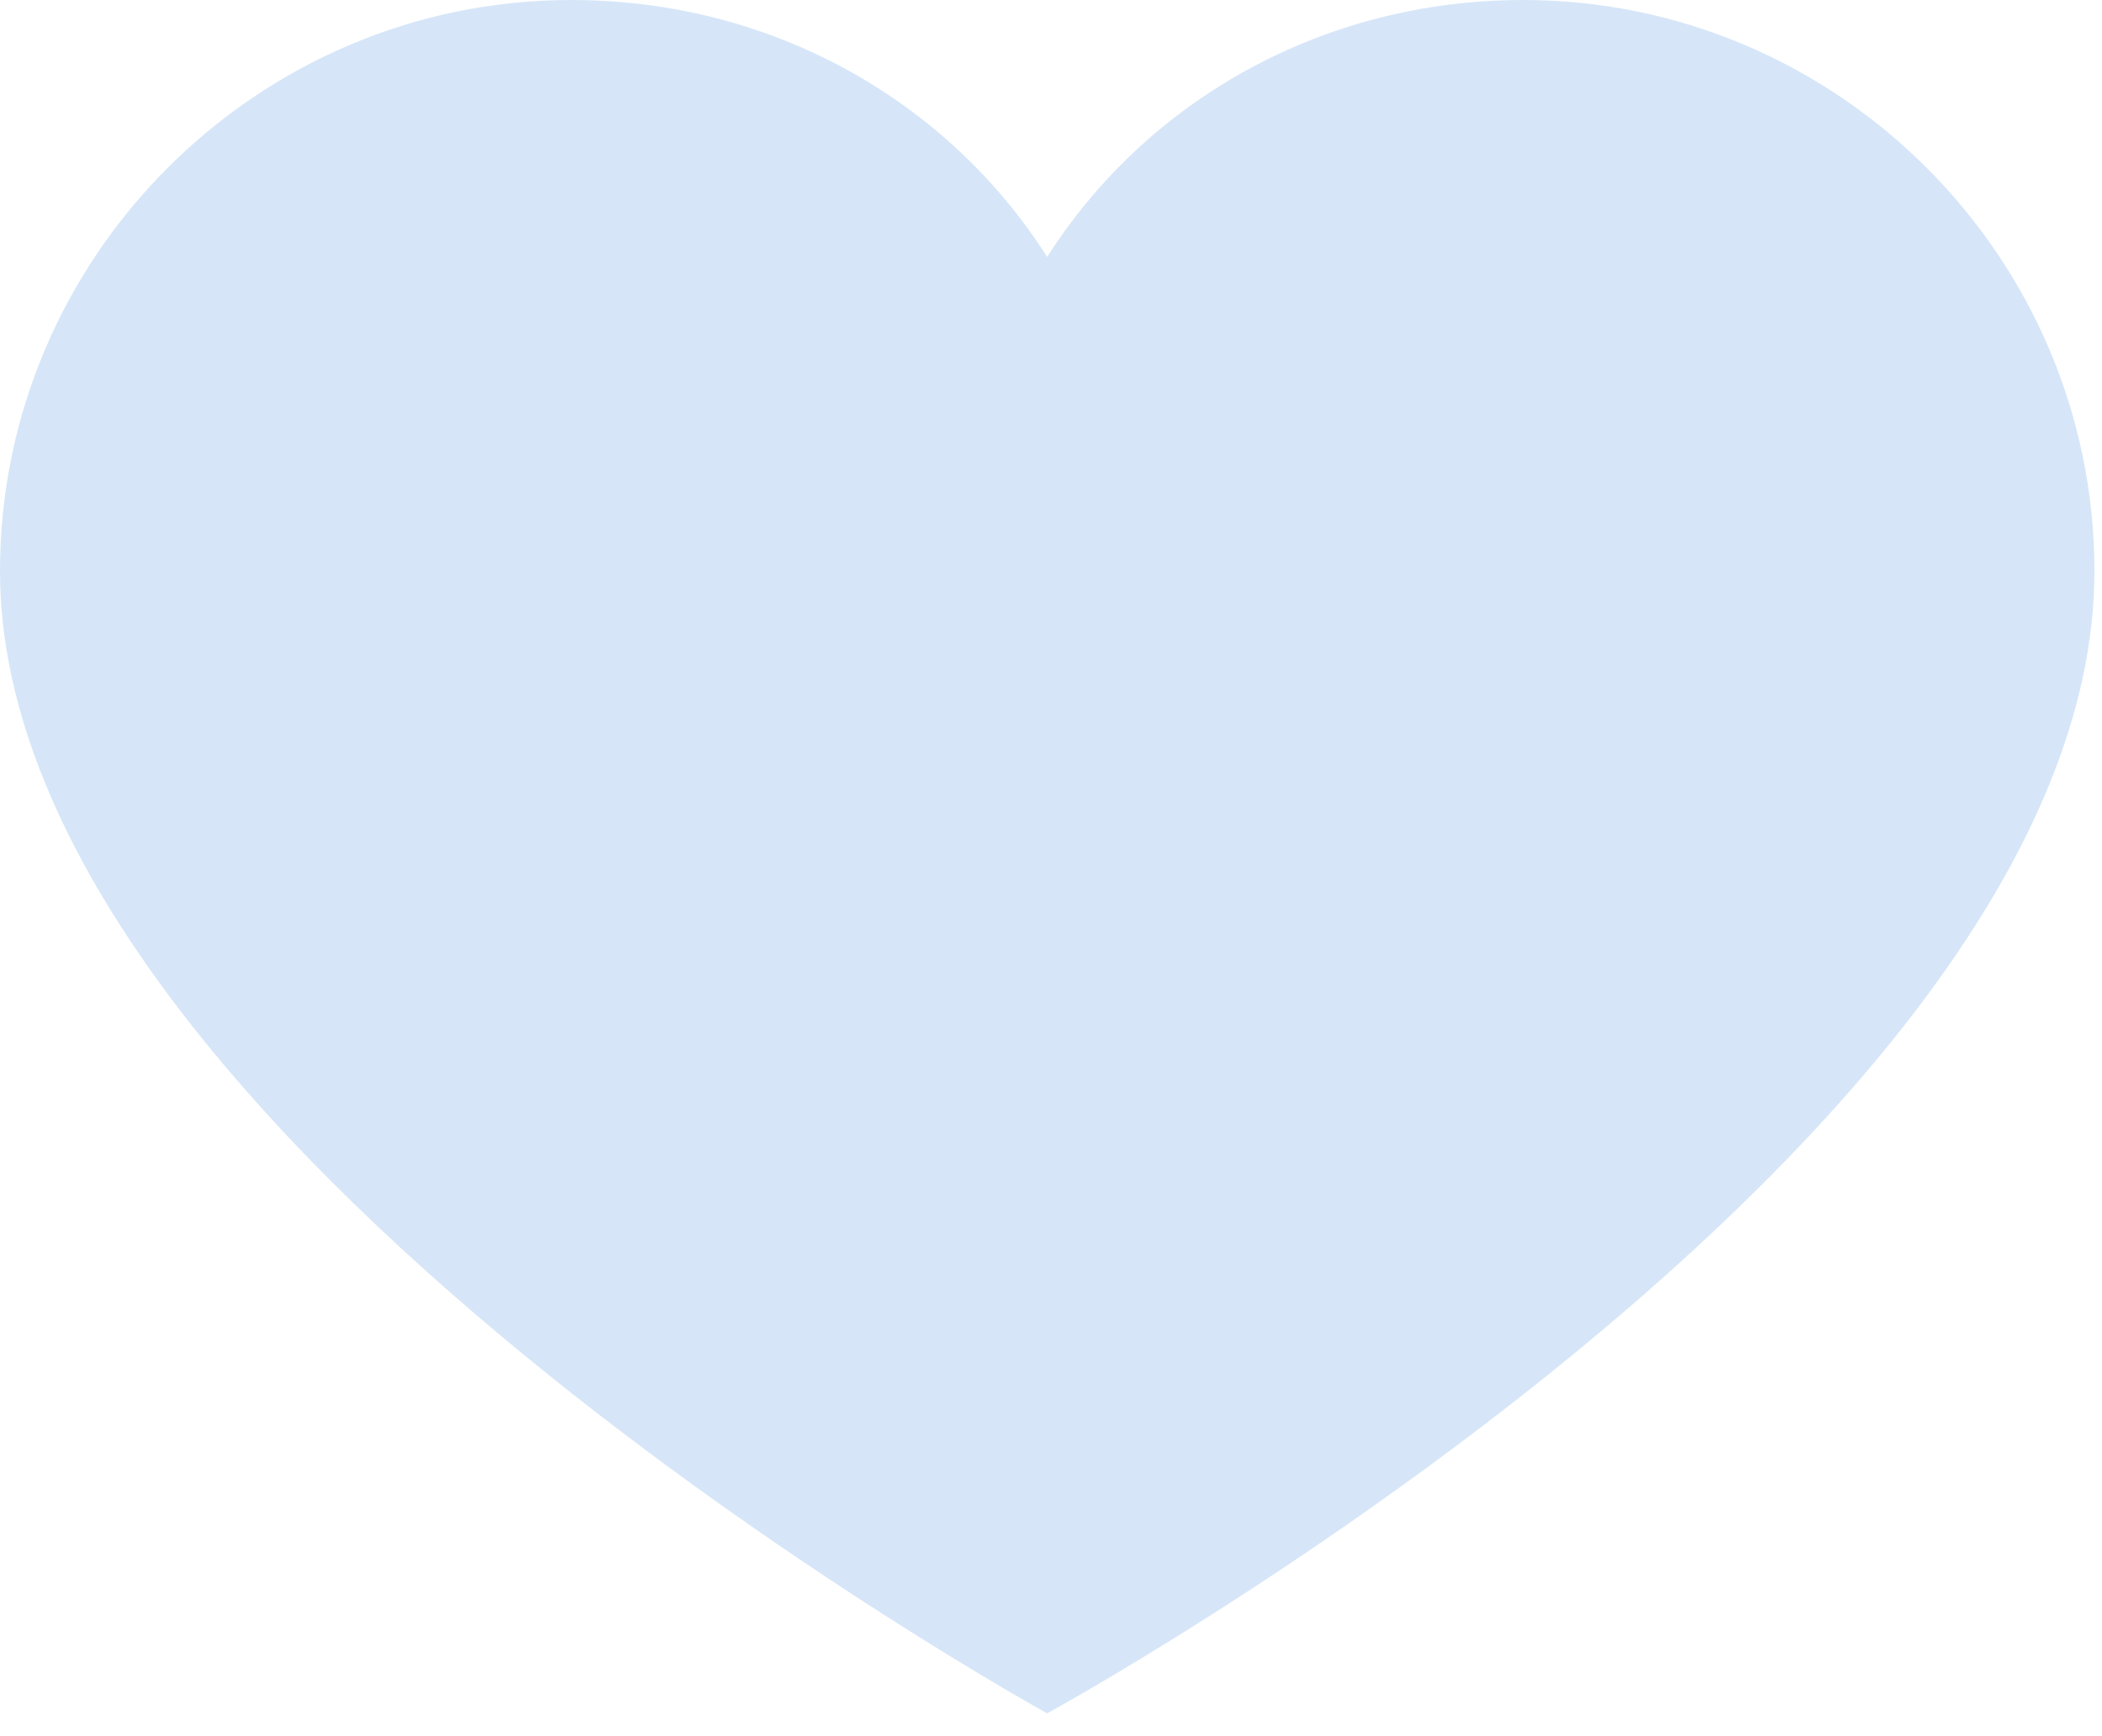 <svg width="23" height="19" viewBox="0 0 23 19" fill="none" xmlns="http://www.w3.org/2000/svg">
<path d="M16.667 0C14.479 0 12.552 1.094 11.458 2.812C10.365 1.094 8.438 0 6.25 0C2.812 0 0 2.812 0 6.25C0 12.448 11.458 18.75 11.458 18.75C11.458 18.75 22.917 12.5 22.917 6.25C22.917 2.812 20.104 0 16.667 0Z" fill="#D6E6F8"/>
</svg>
